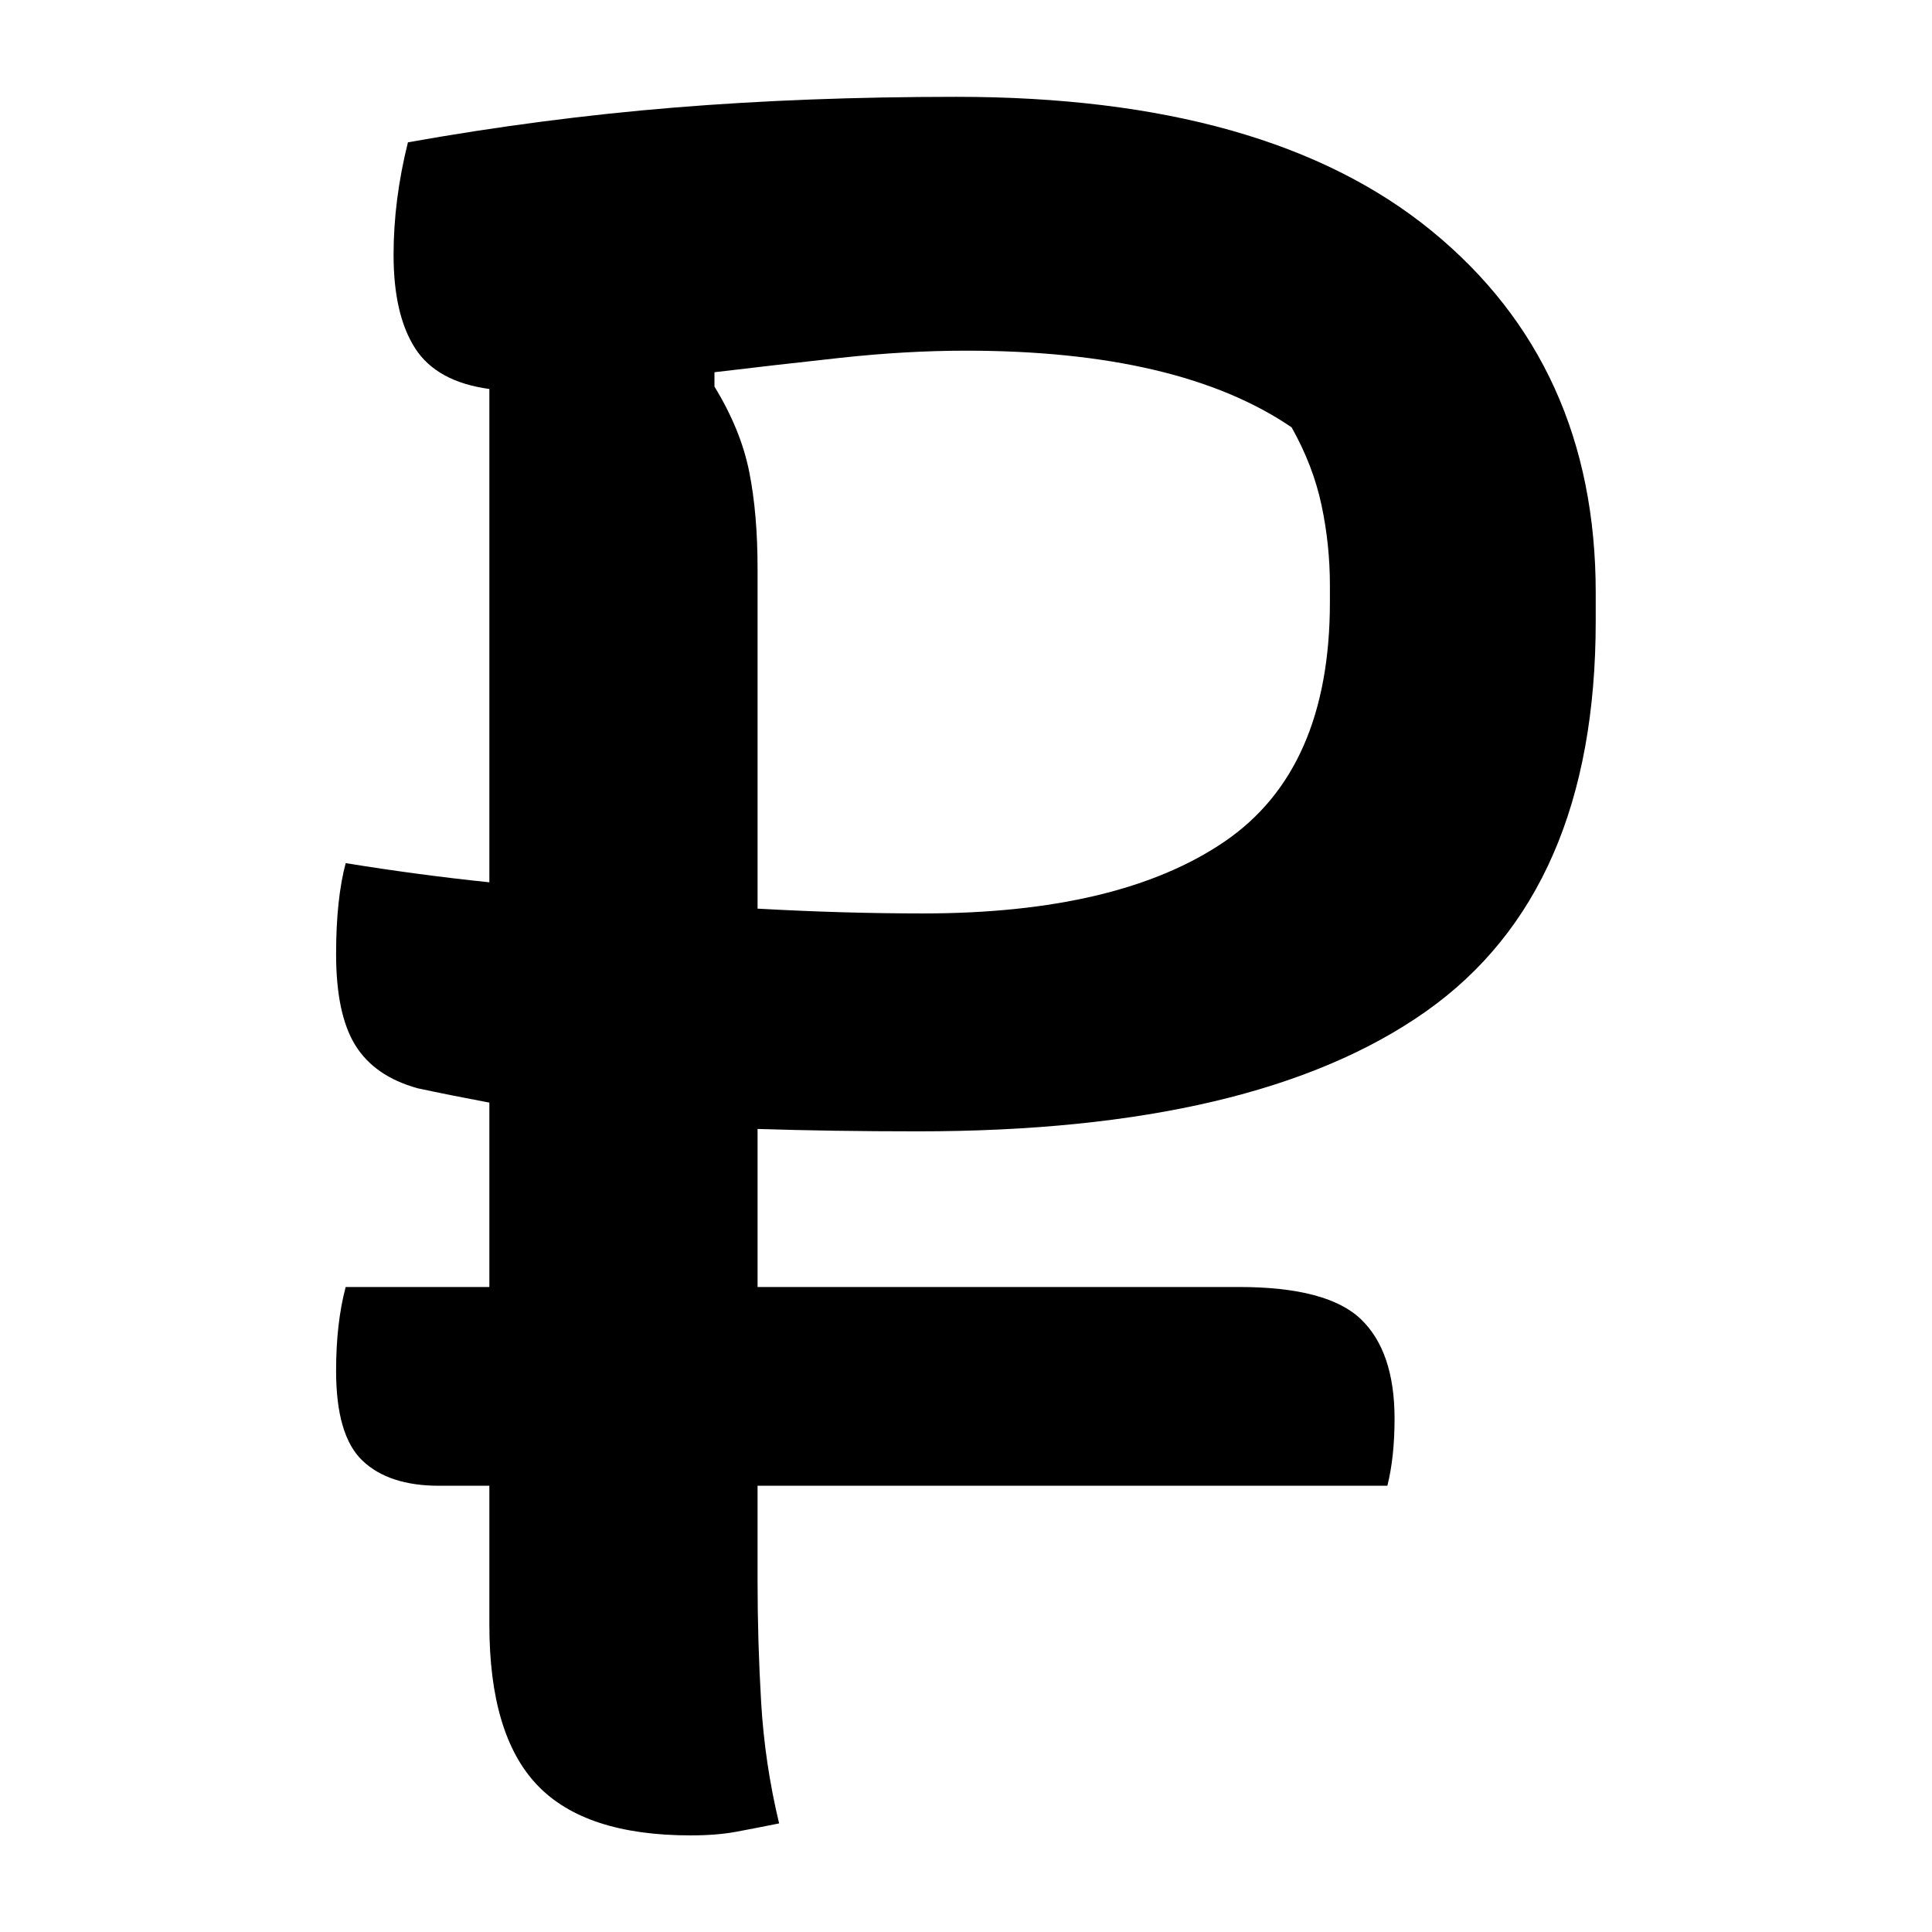 <?xml version="1.0" encoding="UTF-8"?>
<svg width="1000" height="1000" viewBox="0 0 1000 1000" version="1.1" xmlns="http://www.w3.org/2000/svg" xmlns:xlink="http://www.w3.org/1999/xlink">
 <path d="M13,111.5 l30,0 l0,38.5 c-5.33,1.0,-10.33,2.0,-15,3 c-6.0,1.67,-10.33,4.67,-13,9 c-2.67,4.33,-4,10.67,-4,19 c0,7.67,0.67,14.0,2,19 c10.33,-1.67,20.33,-3.0,30,-4 l0,103 c-7.33,1.0,-12.5,3.83,-15.5,8.5 c-3.0,4.67,-4.5,11.17,-4.5,19.5 c0,7.67,1.0,15.5,3,23.5 c18.67,3.33,37.17,5.75,55.5,7.25 c18.33,1.5,38.0,2.25,59,2.25 c43.33,0,76.42,-9.33,99.25,-28 c22.83,-18.67,34.25,-43.83,34.25,-75.5 l0,-6 c0,-37.67,-11.83,-64.83,-35.5,-81.5 c-23.67,-16.67,-59.0,-25,-106,-25 c-12.0,0,-23.17,0.17,-33.5,0.5 l0,-33 l100.5,0 c12.33,0,20.83,-2.25,25.5,-6.75 c4.67,-4.5,7,-11.42,7,-20.75 c0,-5.33,-0.5,-10.0,-1.5,-14 l-131.5,0 l0,-20 c0,-8.33,0.25,-16.75,0.75,-25.25 c0.5,-8.5,1.75,-16.92,3.75,-25.25 c-3.33,-0.67,-6.33,-1.25,-9,-1.75 c-2.67,-0.5,-5.83,-0.75,-9.5,-0.75 c-14.67,0,-25.33,3.5,-32,10.5 c-6.67,7.0,-10,18.17,-10,33.5 l0,29 l-10.5,0 c-7.0,0,-12.33,1.75,-16,5.25 c-3.67,3.5,-5.5,9.75,-5.5,18.75 c0,6.67,0.67,12.5,2,17.5 Z M99,261.5 l0,-71 c12.0,-0.67,23.5,-1,34.5,-1 c27.33,0,48.33,5.0,63,15 c14.67,10.0,22,26.67,22,50 l0,3.5 c0,5.67,-0.58,11.25,-1.75,16.75 c-1.17,5.5,-3.25,10.92,-6.25,16.25 c-15.67,10.67,-38.33,16,-68,16 c-8.33,0,-17.08,-0.5,-26.25,-1.5 c-9.17,-1.0,-17.92,-2.0,-26.25,-3 l0,-3 c3.67,-6.0,6.08,-11.92,7.25,-17.75 c1.17,-5.83,1.75,-12.58,1.75,-20.25 Z M99,261.5" fill="rgb(0,0,0)" transform="matrix(2.479,0.0,0.0,-2.479,146.694,942.562)"/>
</svg>